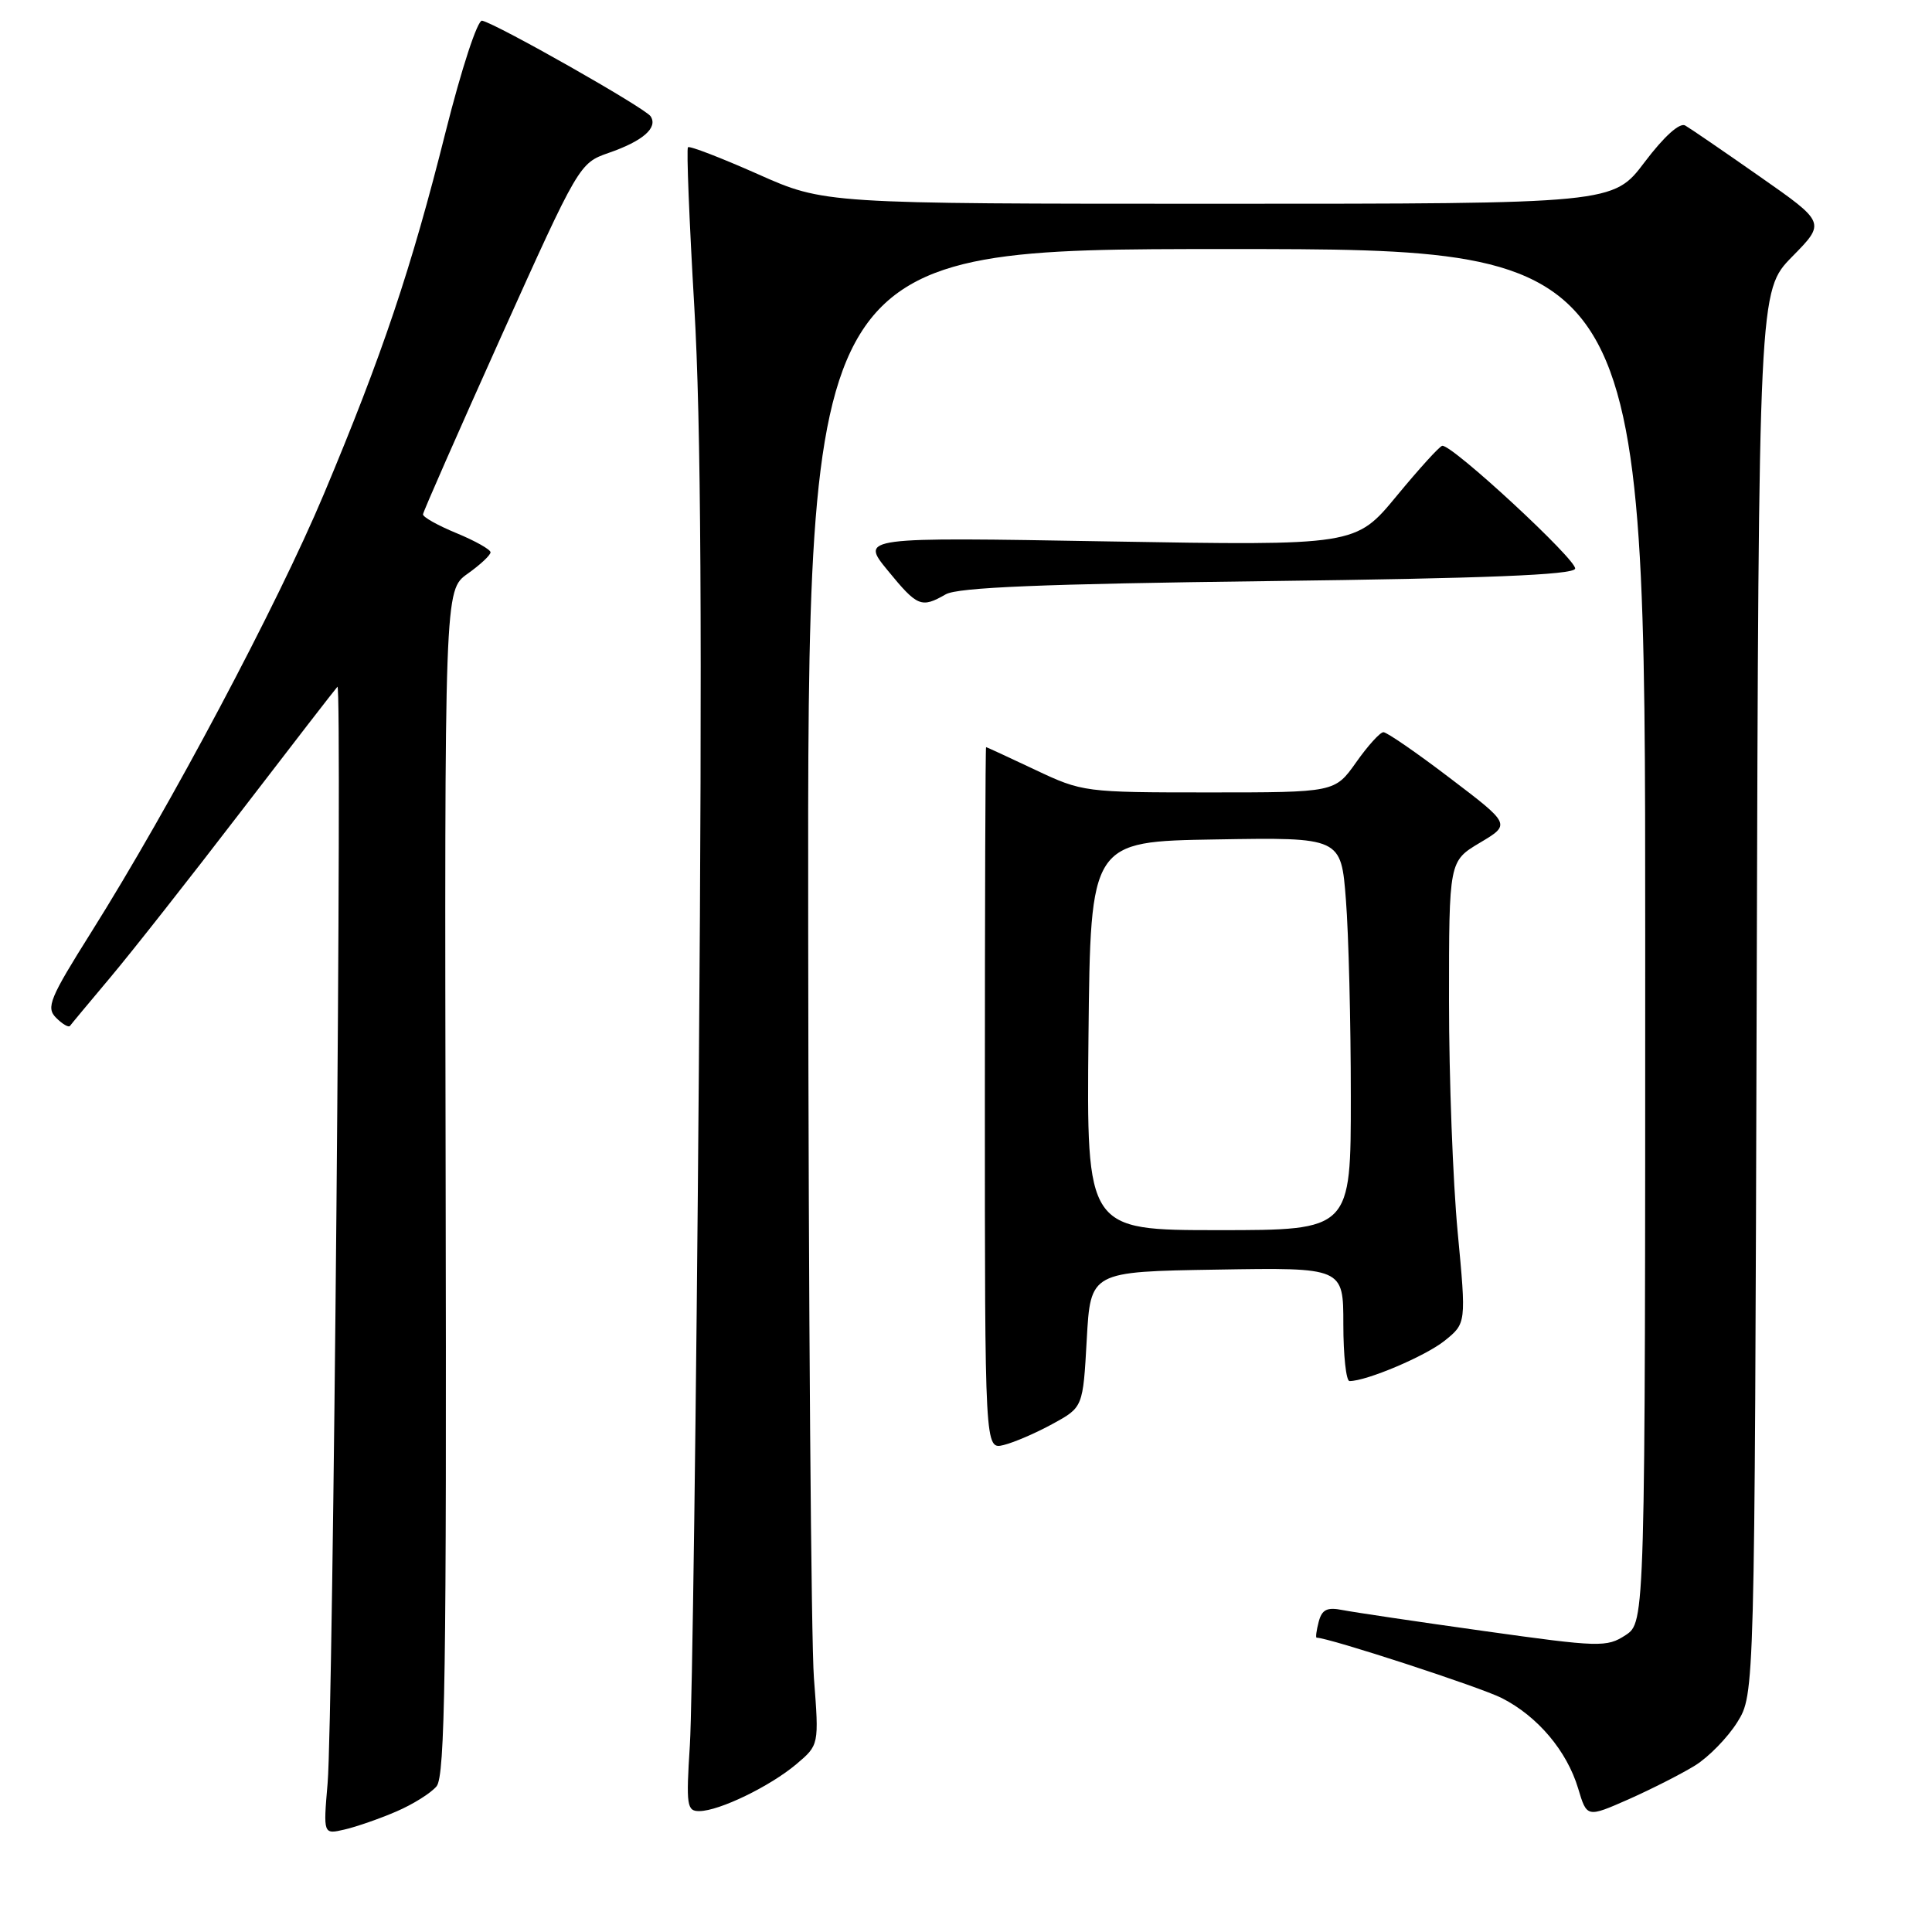 <?xml version="1.0" encoding="UTF-8" standalone="no"?>
<!DOCTYPE svg PUBLIC "-//W3C//DTD SVG 1.1//EN" "http://www.w3.org/Graphics/SVG/1.1/DTD/svg11.dtd" >
<svg xmlns="http://www.w3.org/2000/svg" xmlns:xlink="http://www.w3.org/1999/xlink" version="1.1" viewBox="0 0 256 256">
 <g >
 <path fill="currentColor"
d=" M 52.50 240.04 C 54.70 239.10 57.11 237.59 57.85 236.69 C 58.97 235.33 59.18 221.26 59.05 156.63 C 58.90 78.21 58.90 78.21 61.95 76.03 C 63.63 74.84 65.00 73.56 65.00 73.18 C 64.99 72.81 62.97 71.67 60.50 70.65 C 58.02 69.63 56.02 68.51 56.05 68.15 C 56.08 67.79 60.75 57.18 66.42 44.56 C 76.66 21.81 76.78 21.61 80.62 20.27 C 85.18 18.70 87.21 16.93 86.21 15.41 C 85.50 14.32 65.89 3.19 63.88 2.74 C 63.28 2.61 61.16 9.07 59.04 17.50 C 54.49 35.64 50.66 47.02 42.90 65.50 C 36.72 80.20 22.58 106.83 12.11 123.49 C 6.57 132.30 6.08 133.50 7.43 134.86 C 8.27 135.70 9.09 136.18 9.27 135.94 C 9.44 135.70 11.86 132.80 14.63 129.50 C 17.41 126.20 25.20 116.30 31.95 107.50 C 38.70 98.70 44.44 91.28 44.71 91.00 C 45.37 90.31 44.14 227.87 43.41 236.29 C 42.83 243.08 42.83 243.08 45.66 242.42 C 47.22 242.06 50.30 240.99 52.50 240.04 Z  M 224.60 233.94 C 226.41 232.82 228.93 230.23 230.20 228.20 C 232.50 224.50 232.50 224.50 232.77 131.51 C 233.04 38.53 233.04 38.53 237.47 34.01 C 241.91 29.50 241.91 29.50 233.20 23.41 C 228.42 20.06 223.96 17.01 223.30 16.63 C 222.57 16.21 220.50 18.07 217.93 21.47 C 213.76 27.00 213.76 27.00 161.50 27.00 C 109.23 27.00 109.23 27.00 100.39 23.06 C 95.52 20.90 91.37 19.30 91.16 19.51 C 90.95 19.72 91.33 29.25 92.00 40.69 C 92.89 55.78 93.06 83.64 92.60 142.00 C 92.26 186.28 91.72 226.44 91.41 231.25 C 90.90 239.26 91.01 240.00 92.68 239.98 C 95.33 239.95 102.03 236.70 105.51 233.77 C 108.53 231.22 108.53 231.22 107.85 222.36 C 107.48 217.49 107.13 172.89 107.09 123.25 C 107.00 33.00 107.00 33.00 162.50 33.00 C 218.00 33.00 218.00 33.00 218.00 123.98 C 218.00 214.95 218.00 214.95 215.39 216.67 C 212.90 218.29 211.96 218.27 196.64 216.12 C 187.76 214.88 179.33 213.62 177.89 213.34 C 175.84 212.93 175.16 213.27 174.73 214.91 C 174.43 216.06 174.31 217.00 174.46 217.00 C 176.06 217.00 196.18 223.56 199.01 225.01 C 203.76 227.43 207.62 232.01 209.11 236.97 C 210.27 240.85 210.27 240.85 215.79 238.42 C 218.82 237.07 222.79 235.06 224.60 233.94 Z  M 139.50 188.66 C 143.50 186.47 143.50 186.47 144.00 177.49 C 144.50 168.50 144.50 168.50 161.25 168.23 C 178.00 167.95 178.00 167.95 178.00 175.48 C 178.00 179.61 178.37 183.00 178.82 183.00 C 181.08 183.00 188.84 179.71 191.40 177.67 C 194.29 175.35 194.29 175.35 193.15 163.27 C 192.52 156.62 192.00 142.84 192.00 132.65 C 192.00 114.11 192.00 114.11 196.09 111.67 C 200.19 109.23 200.19 109.23 192.15 103.12 C 187.73 99.75 183.75 97.01 183.31 97.02 C 182.86 97.03 181.23 98.83 179.69 101.02 C 176.87 105.00 176.87 105.00 160.19 105.00 C 143.72 105.00 143.42 104.96 137.16 102.00 C 133.67 100.35 130.75 99.00 130.66 99.00 C 130.57 99.00 130.50 119.95 130.50 145.55 C 130.50 192.09 130.50 192.09 133.00 191.47 C 134.38 191.13 137.30 189.87 139.50 188.66 Z  M 125.32 78.75 C 126.92 77.83 138.20 77.37 167.92 77.00 C 196.79 76.64 208.44 76.18 208.71 75.36 C 209.06 74.31 192.45 58.92 191.11 59.07 C 190.77 59.10 188.05 62.10 185.06 65.72 C 179.63 72.30 179.63 72.30 146.82 71.74 C 114.01 71.17 114.01 71.17 117.62 75.58 C 121.57 80.40 122.07 80.61 125.32 78.75 Z  M 144.23 137.25 C 144.50 111.50 144.50 111.50 161.10 111.23 C 177.70 110.95 177.70 110.95 178.34 119.23 C 178.70 123.78 178.99 135.49 178.99 145.25 C 179.00 163.00 179.00 163.00 161.48 163.00 C 143.97 163.00 143.97 163.00 144.23 137.25 Z "/>
</g>
</svg>